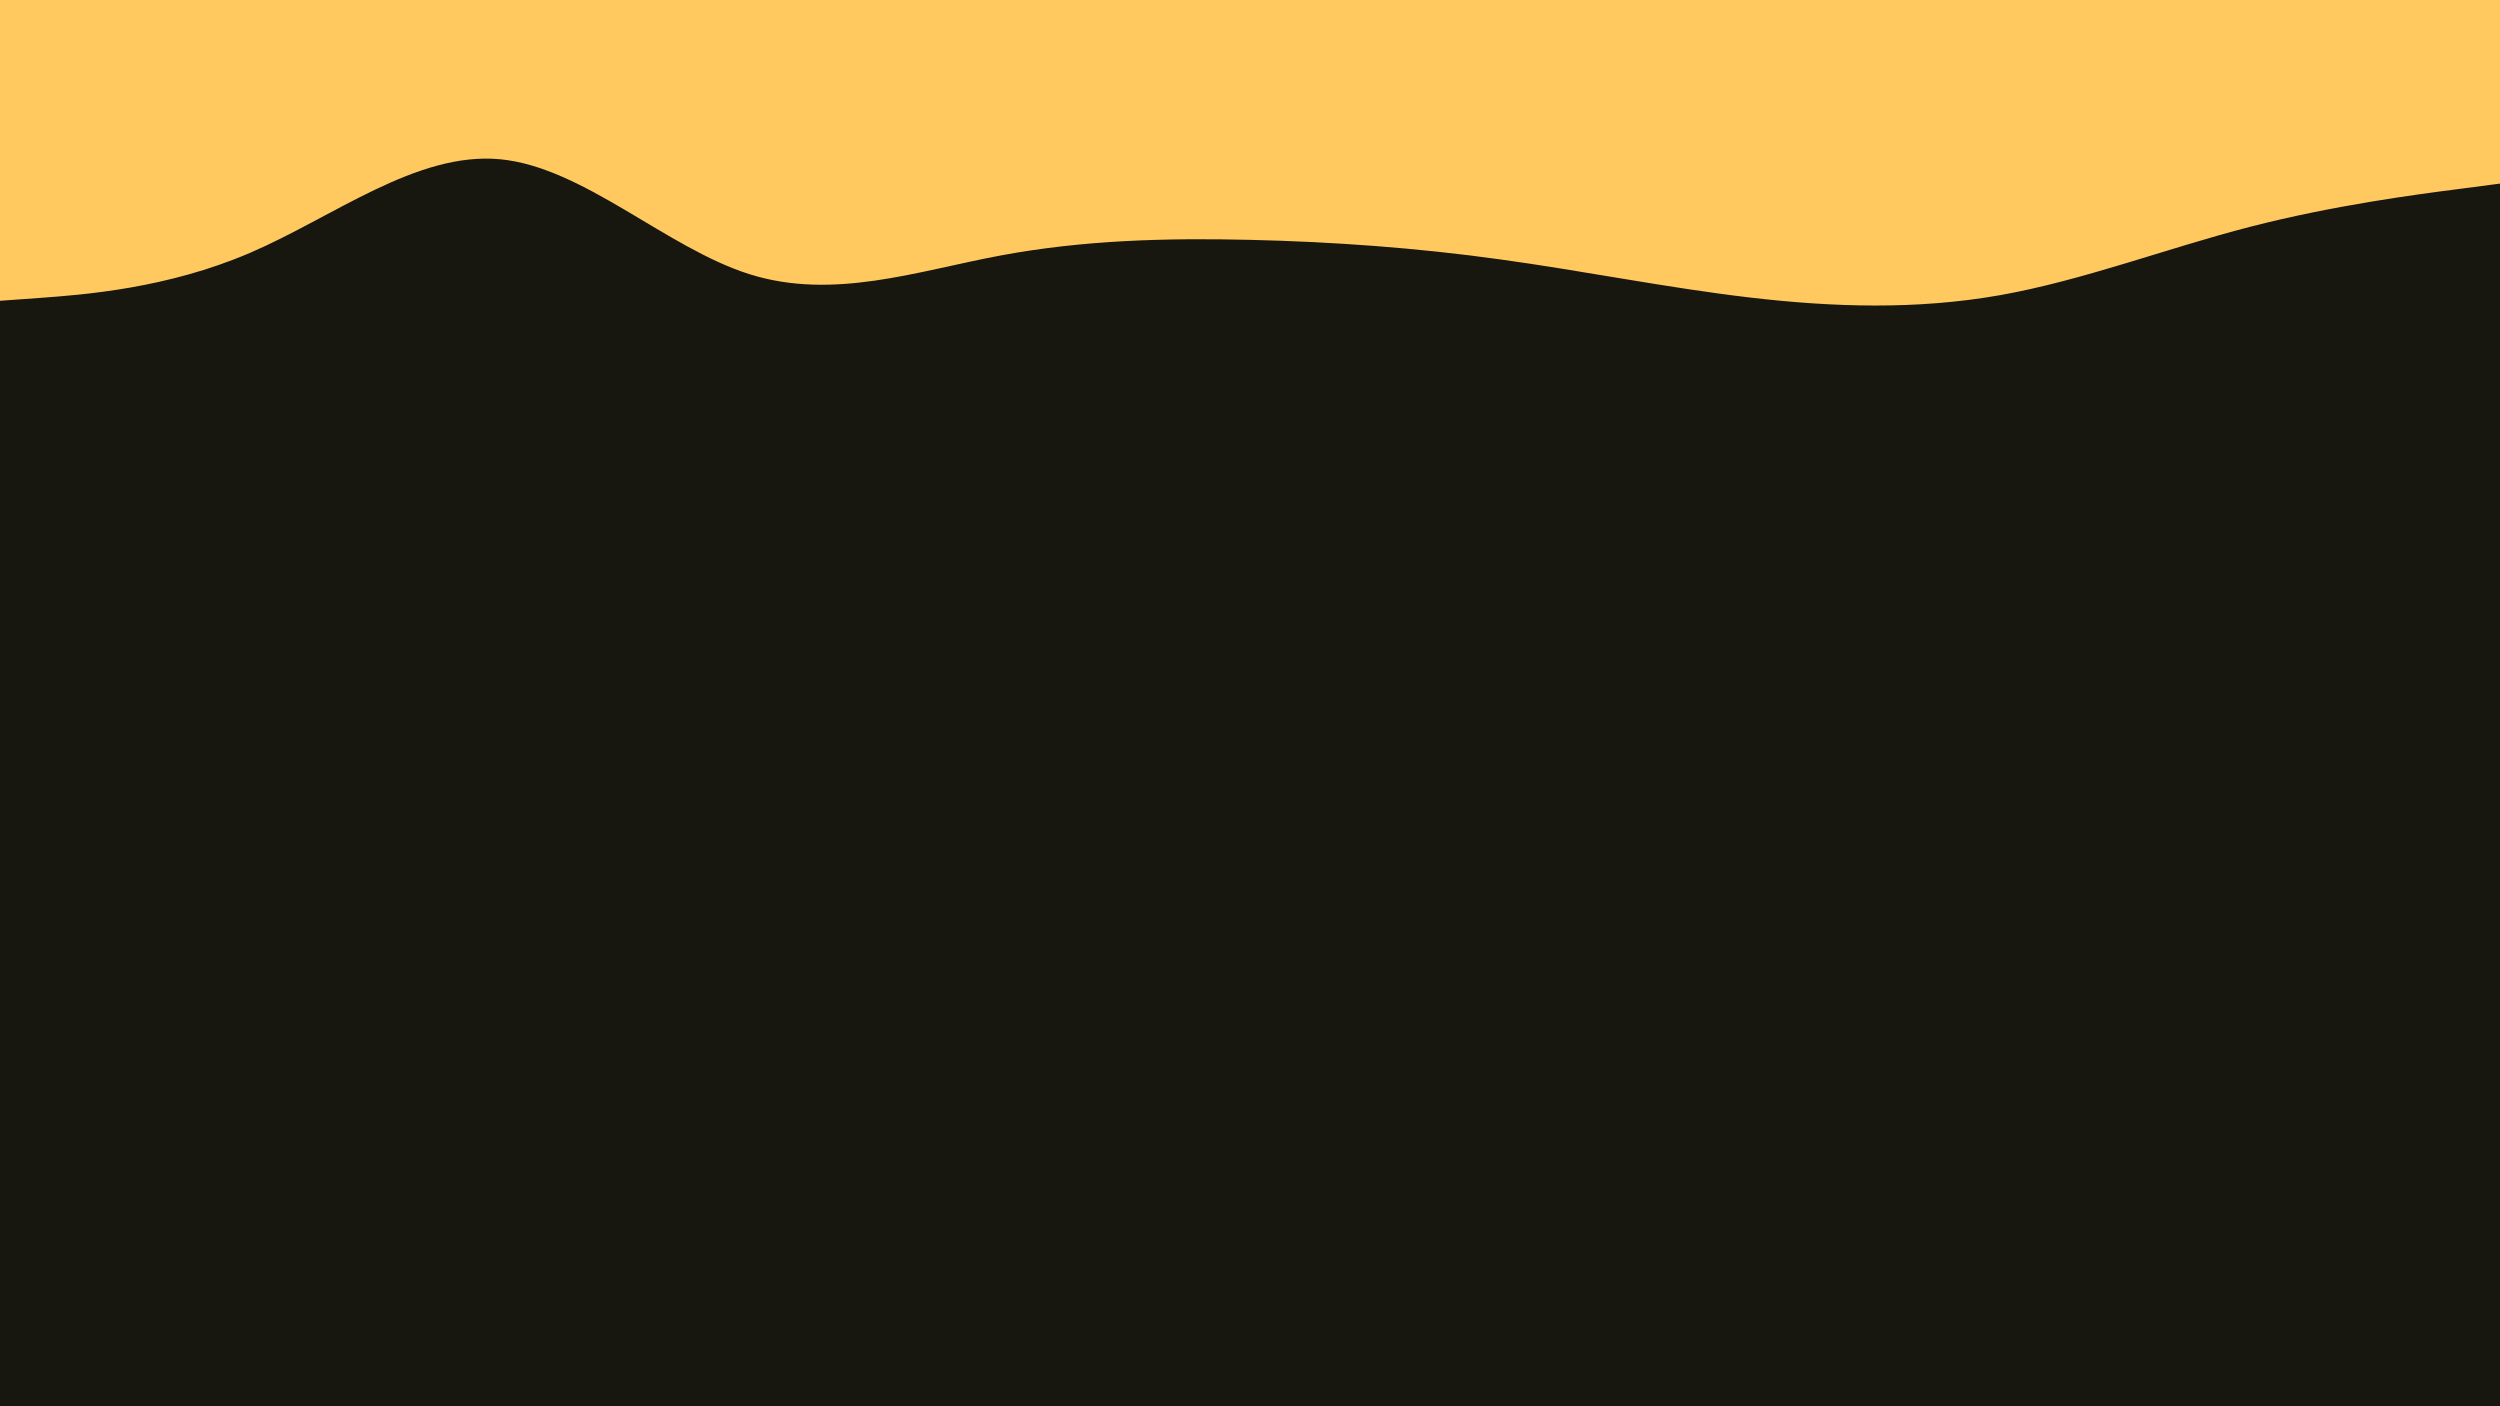 <svg id="visual" viewBox="0 0 1920 1080" width="1920" height="1080" xmlns="http://www.w3.org/2000/svg" xmlns:xlink="http://www.w3.org/1999/xlink" version="1.1"><rect x="0" y="0" width="1920" height="1080" fill="#171710"></rect><path d="M0 231L32 228.7C64 226.3 128 221.7 192 194.2C256 166.7 320 116.3 384 122.3C448 128.3 512 190.7 576 210.7C640 230.7 704 208.3 768 196.3C832 184.3 896 182.7 960 184.2C1024 185.7 1088 190.3 1152 199.2C1216 208 1280 221 1344 228.5C1408 236 1472 238 1536 226.7C1600 215.3 1664 190.7 1728 174.2C1792 157.7 1856 149.3 1888 145.2L1920 141L1920 0L1888 0C1856 0 1792 0 1728 0C1664 0 1600 0 1536 0C1472 0 1408 0 1344 0C1280 0 1216 0 1152 0C1088 0 1024 0 960 0C896 0 832 0 768 0C704 0 640 0 576 0C512 0 448 0 384 0C320 0 256 0 192 0C128 0 64 0 32 0L0 0Z" fill="#FFC95F" stroke-linecap="round" stroke-linejoin="miter"></path></svg>